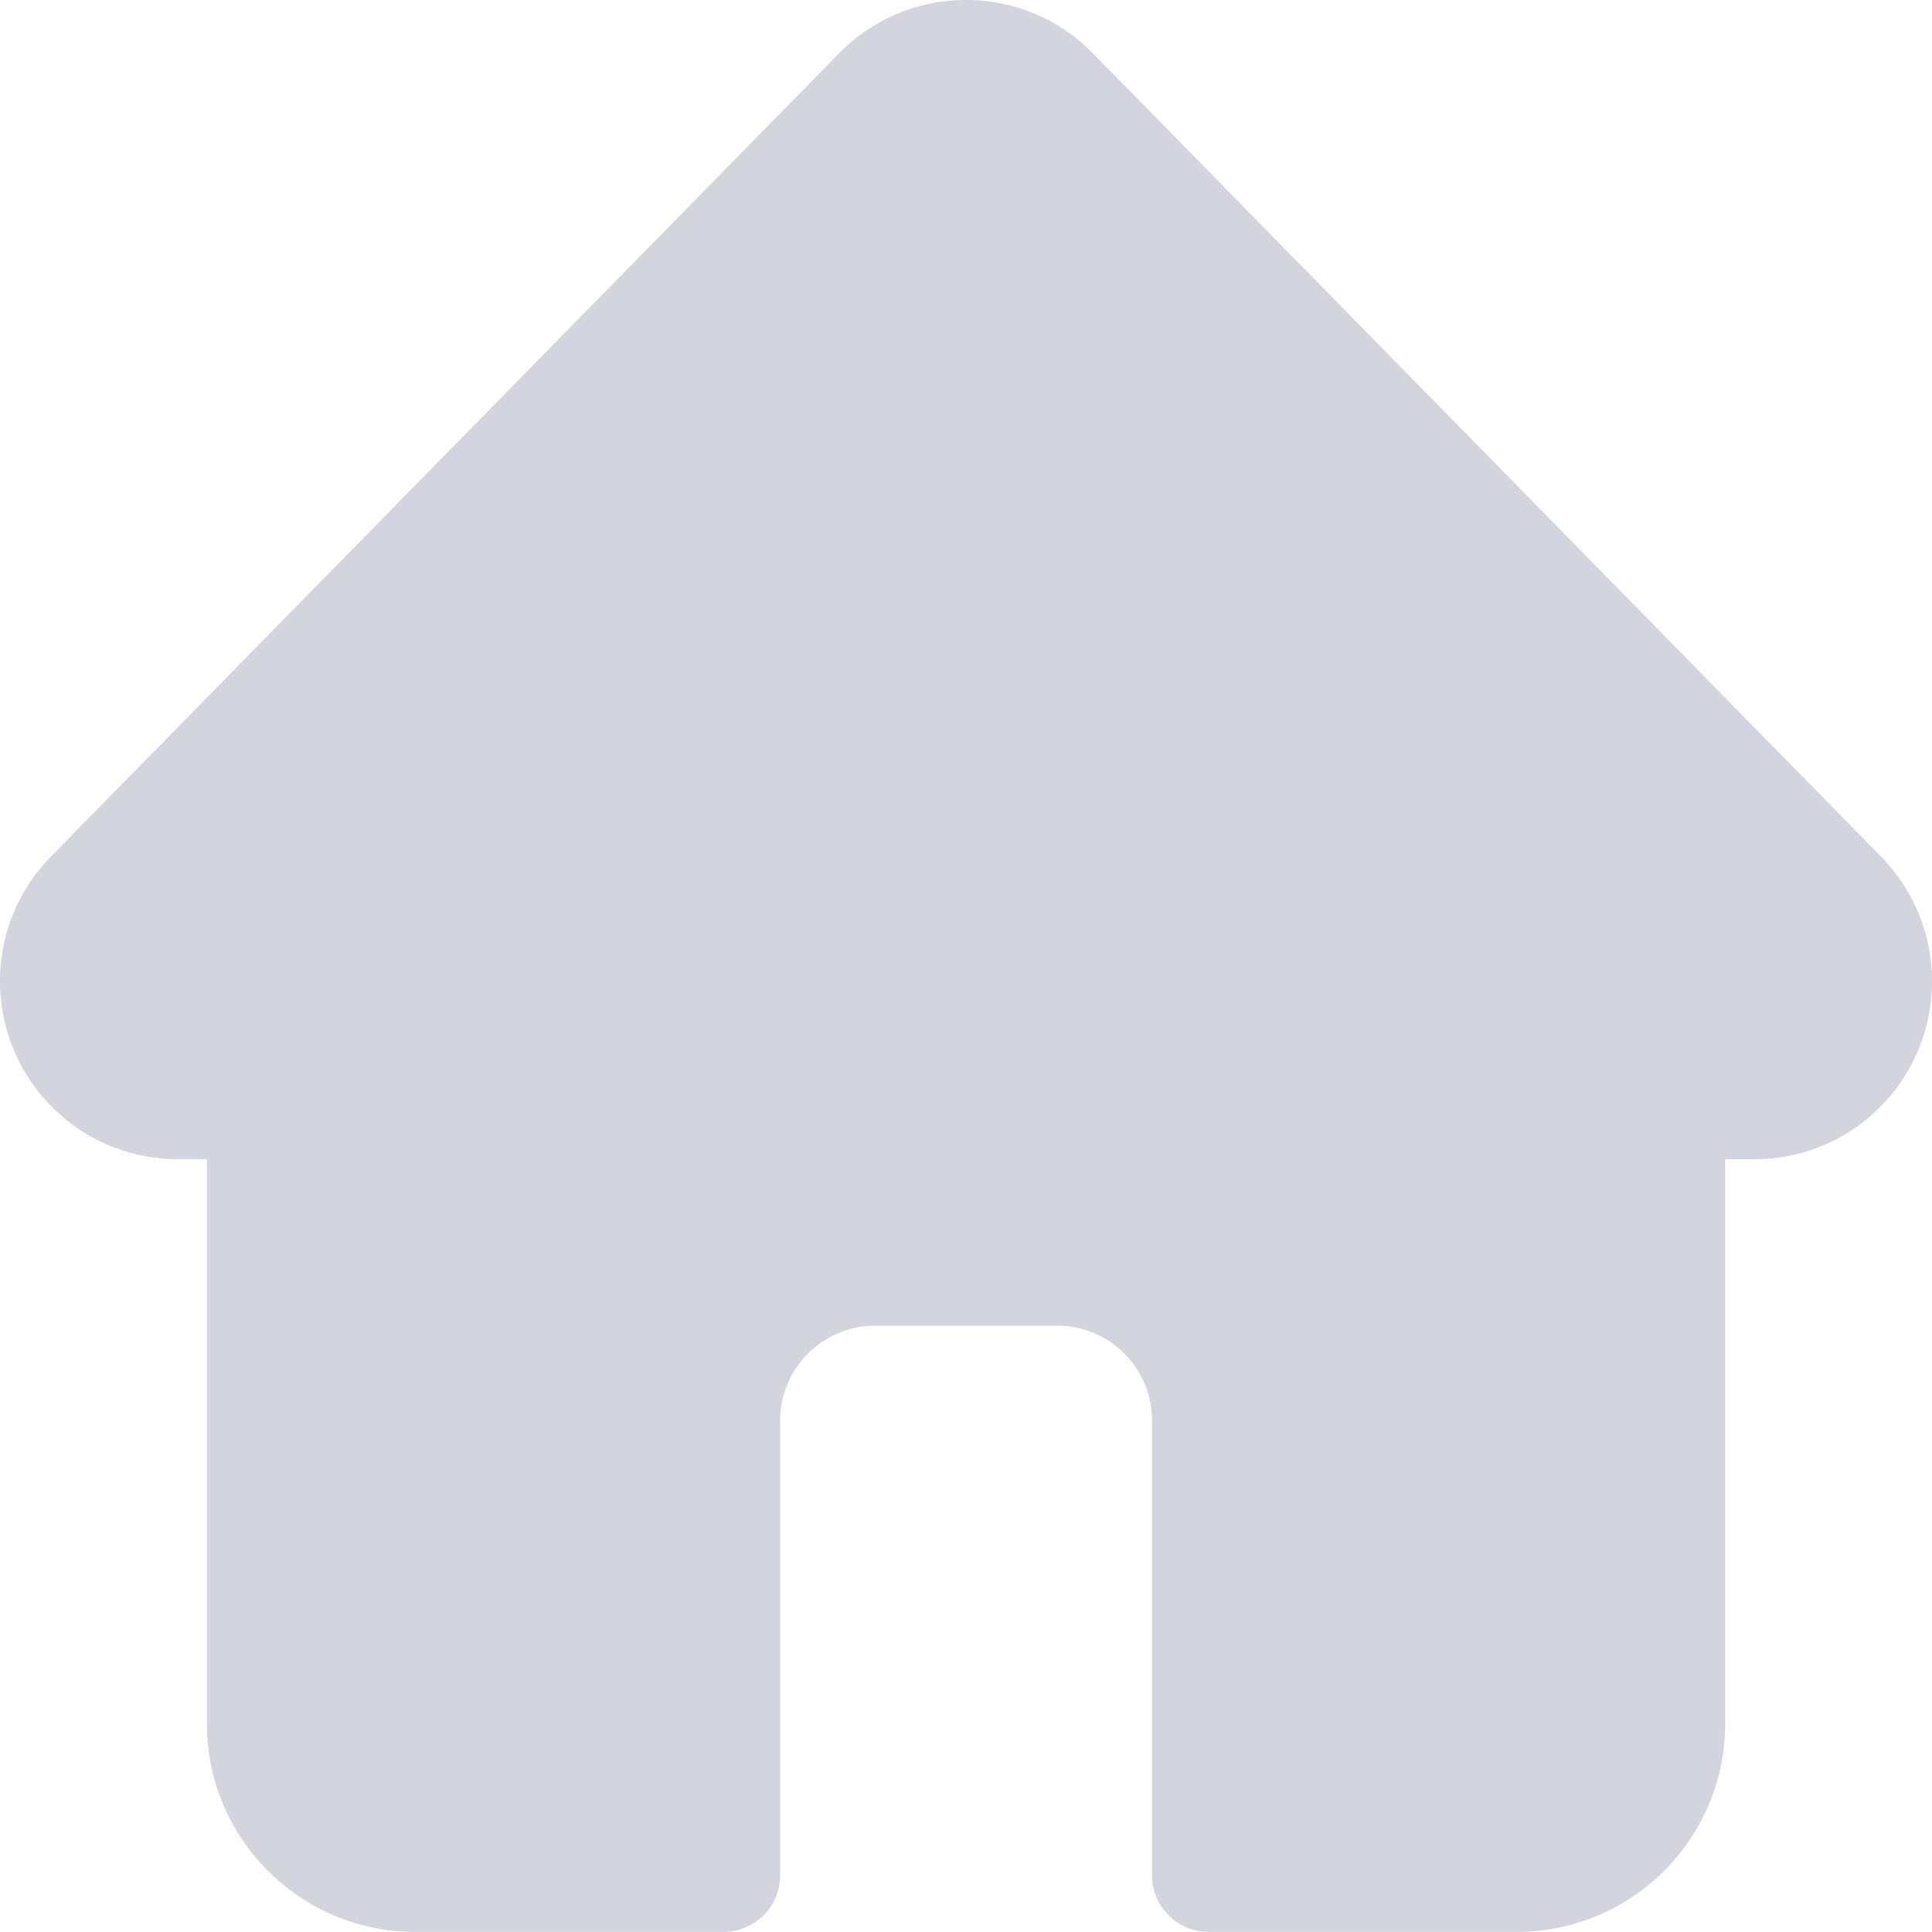 <svg xmlns="http://www.w3.org/2000/svg" width="20" height="20" fill="none"><path fill="#D3D4DD" d="m19.463 8.858-.002-.002L11.302.54A1.829 1.829 0 0 0 10 0a1.83 1.83 0 0 0-1.302.54L.543 8.851l-.008.008a1.843 1.843 0 0 0 .003 2.6 1.83 1.83 0 0 0 1.279.54h.325v5.845c0 1.188.967 2.155 2.155 2.155H7.49a.586.586 0 0 0 .586-.586v-4.707c0-.542.442-.983.984-.983h1.883c.542 0 .983.44.983.983v4.707c0 .324.262.586.586.586h3.192a2.157 2.157 0 0 0 2.155-2.155V12h.302a1.83 1.83 0 0 0 1.302-.54 1.844 1.844 0 0 0 0-2.602Z"/></svg>